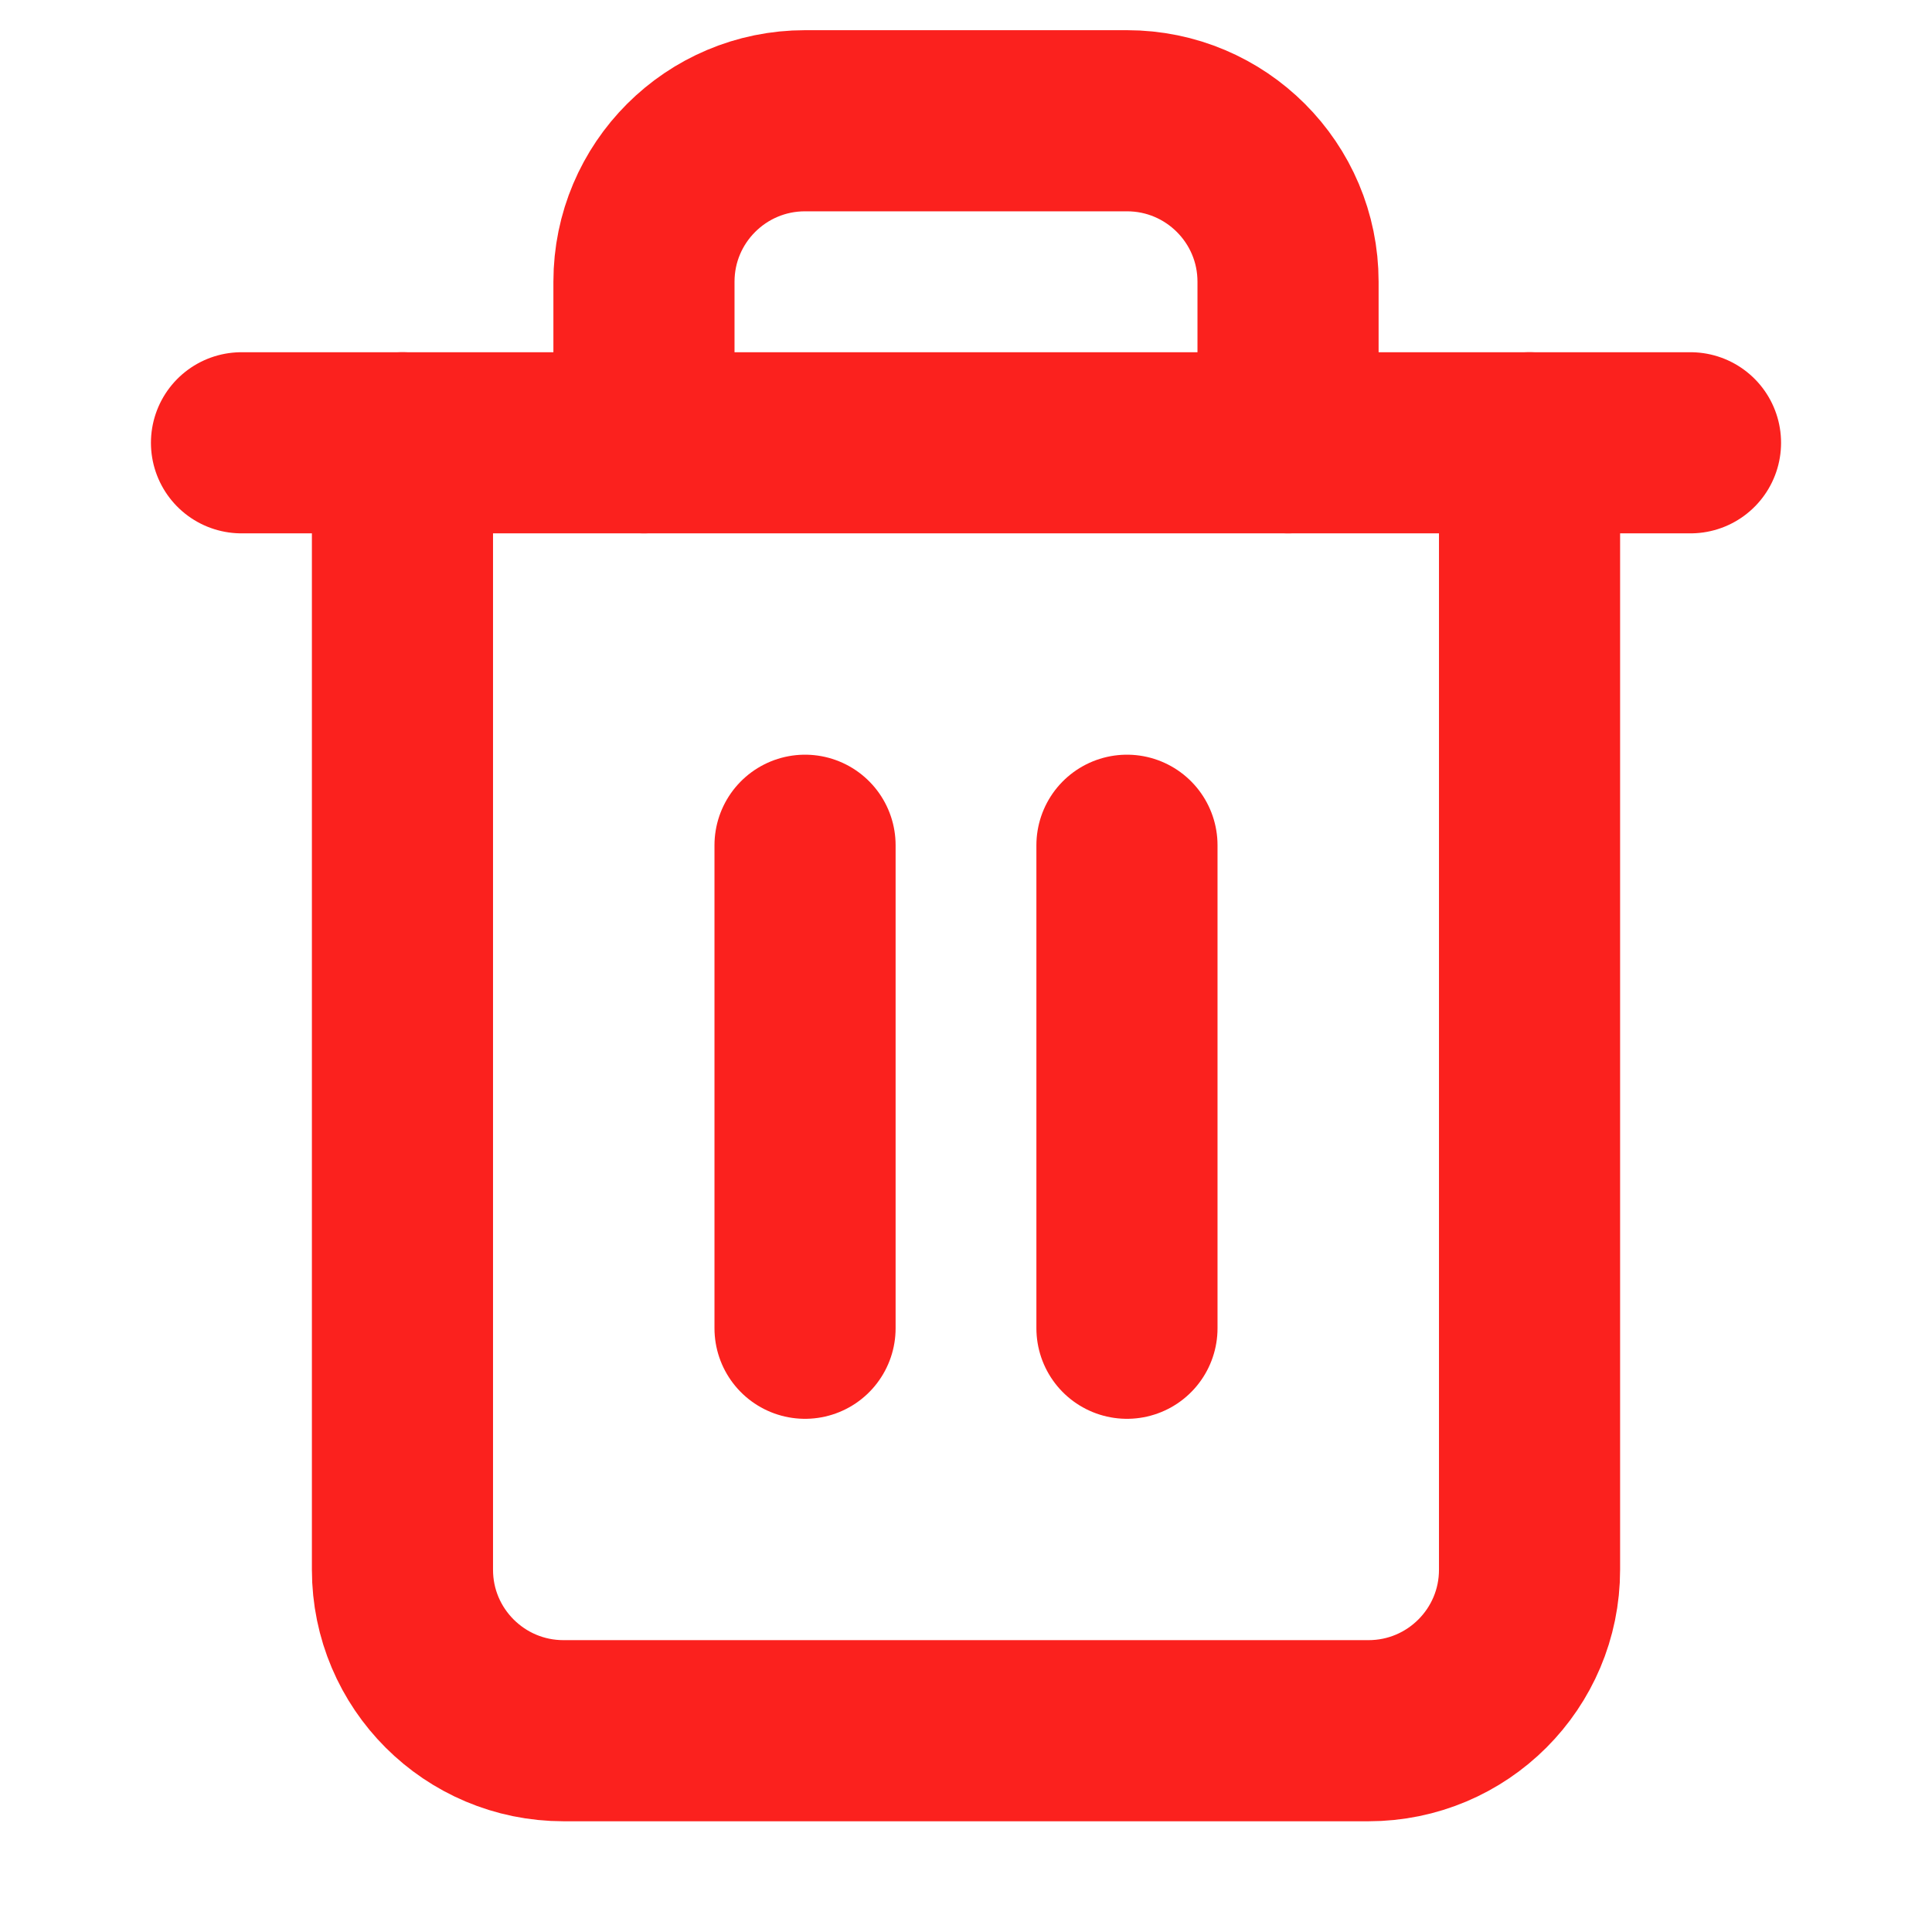 <?xml version="1.0" encoding="UTF-8"?>
<svg width="16px" height="16px" viewBox="0 0 16 16" version="1.1" xmlns="http://www.w3.org/2000/svg" xmlns:xlink="http://www.w3.org/1999/xlink">
    <title>delete</title>
    <g id="Icons" stroke="none" stroke-width="1" fill="none" fill-rule="evenodd">
        <g id="delete">
            <rect id="Rectangle" x="0" y="0" width="16" height="16"></rect>
            <g id="Group-37" transform="translate(2, 1)" stroke="#FB211E" stroke-linecap="round" stroke-linejoin="round" stroke-width="1.5">
                <polyline id="Path-Copy-3" points="0 2.667 1.333 2.667 12 2.667"></polyline>
                <path d="M10.667,2.667 L10.667,12 C10.667,12.736 10.07,13.333 9.333,13.333 L2.667,13.333 C1.93,13.333 1.333,12.736 1.333,12 L1.333,2.667 M3.333,2.667 L3.333,1.333 C3.333,0.597 3.93,-7.99360578e-15 4.667,-7.99360578e-15 L7.333,-7.99360578e-15 C8.07,-7.99360578e-15 8.667,0.597 8.667,1.333 L8.667,2.667" id="Shape-Copy"></path>
                <line x1="4.667" y1="6" x2="4.667" y2="10" id="Path-Copy-4"></line>
                <line x1="7.333" y1="6" x2="7.333" y2="10" id="Path-Copy-5"></line>
            </g>
        </g>
    </g>
</svg>